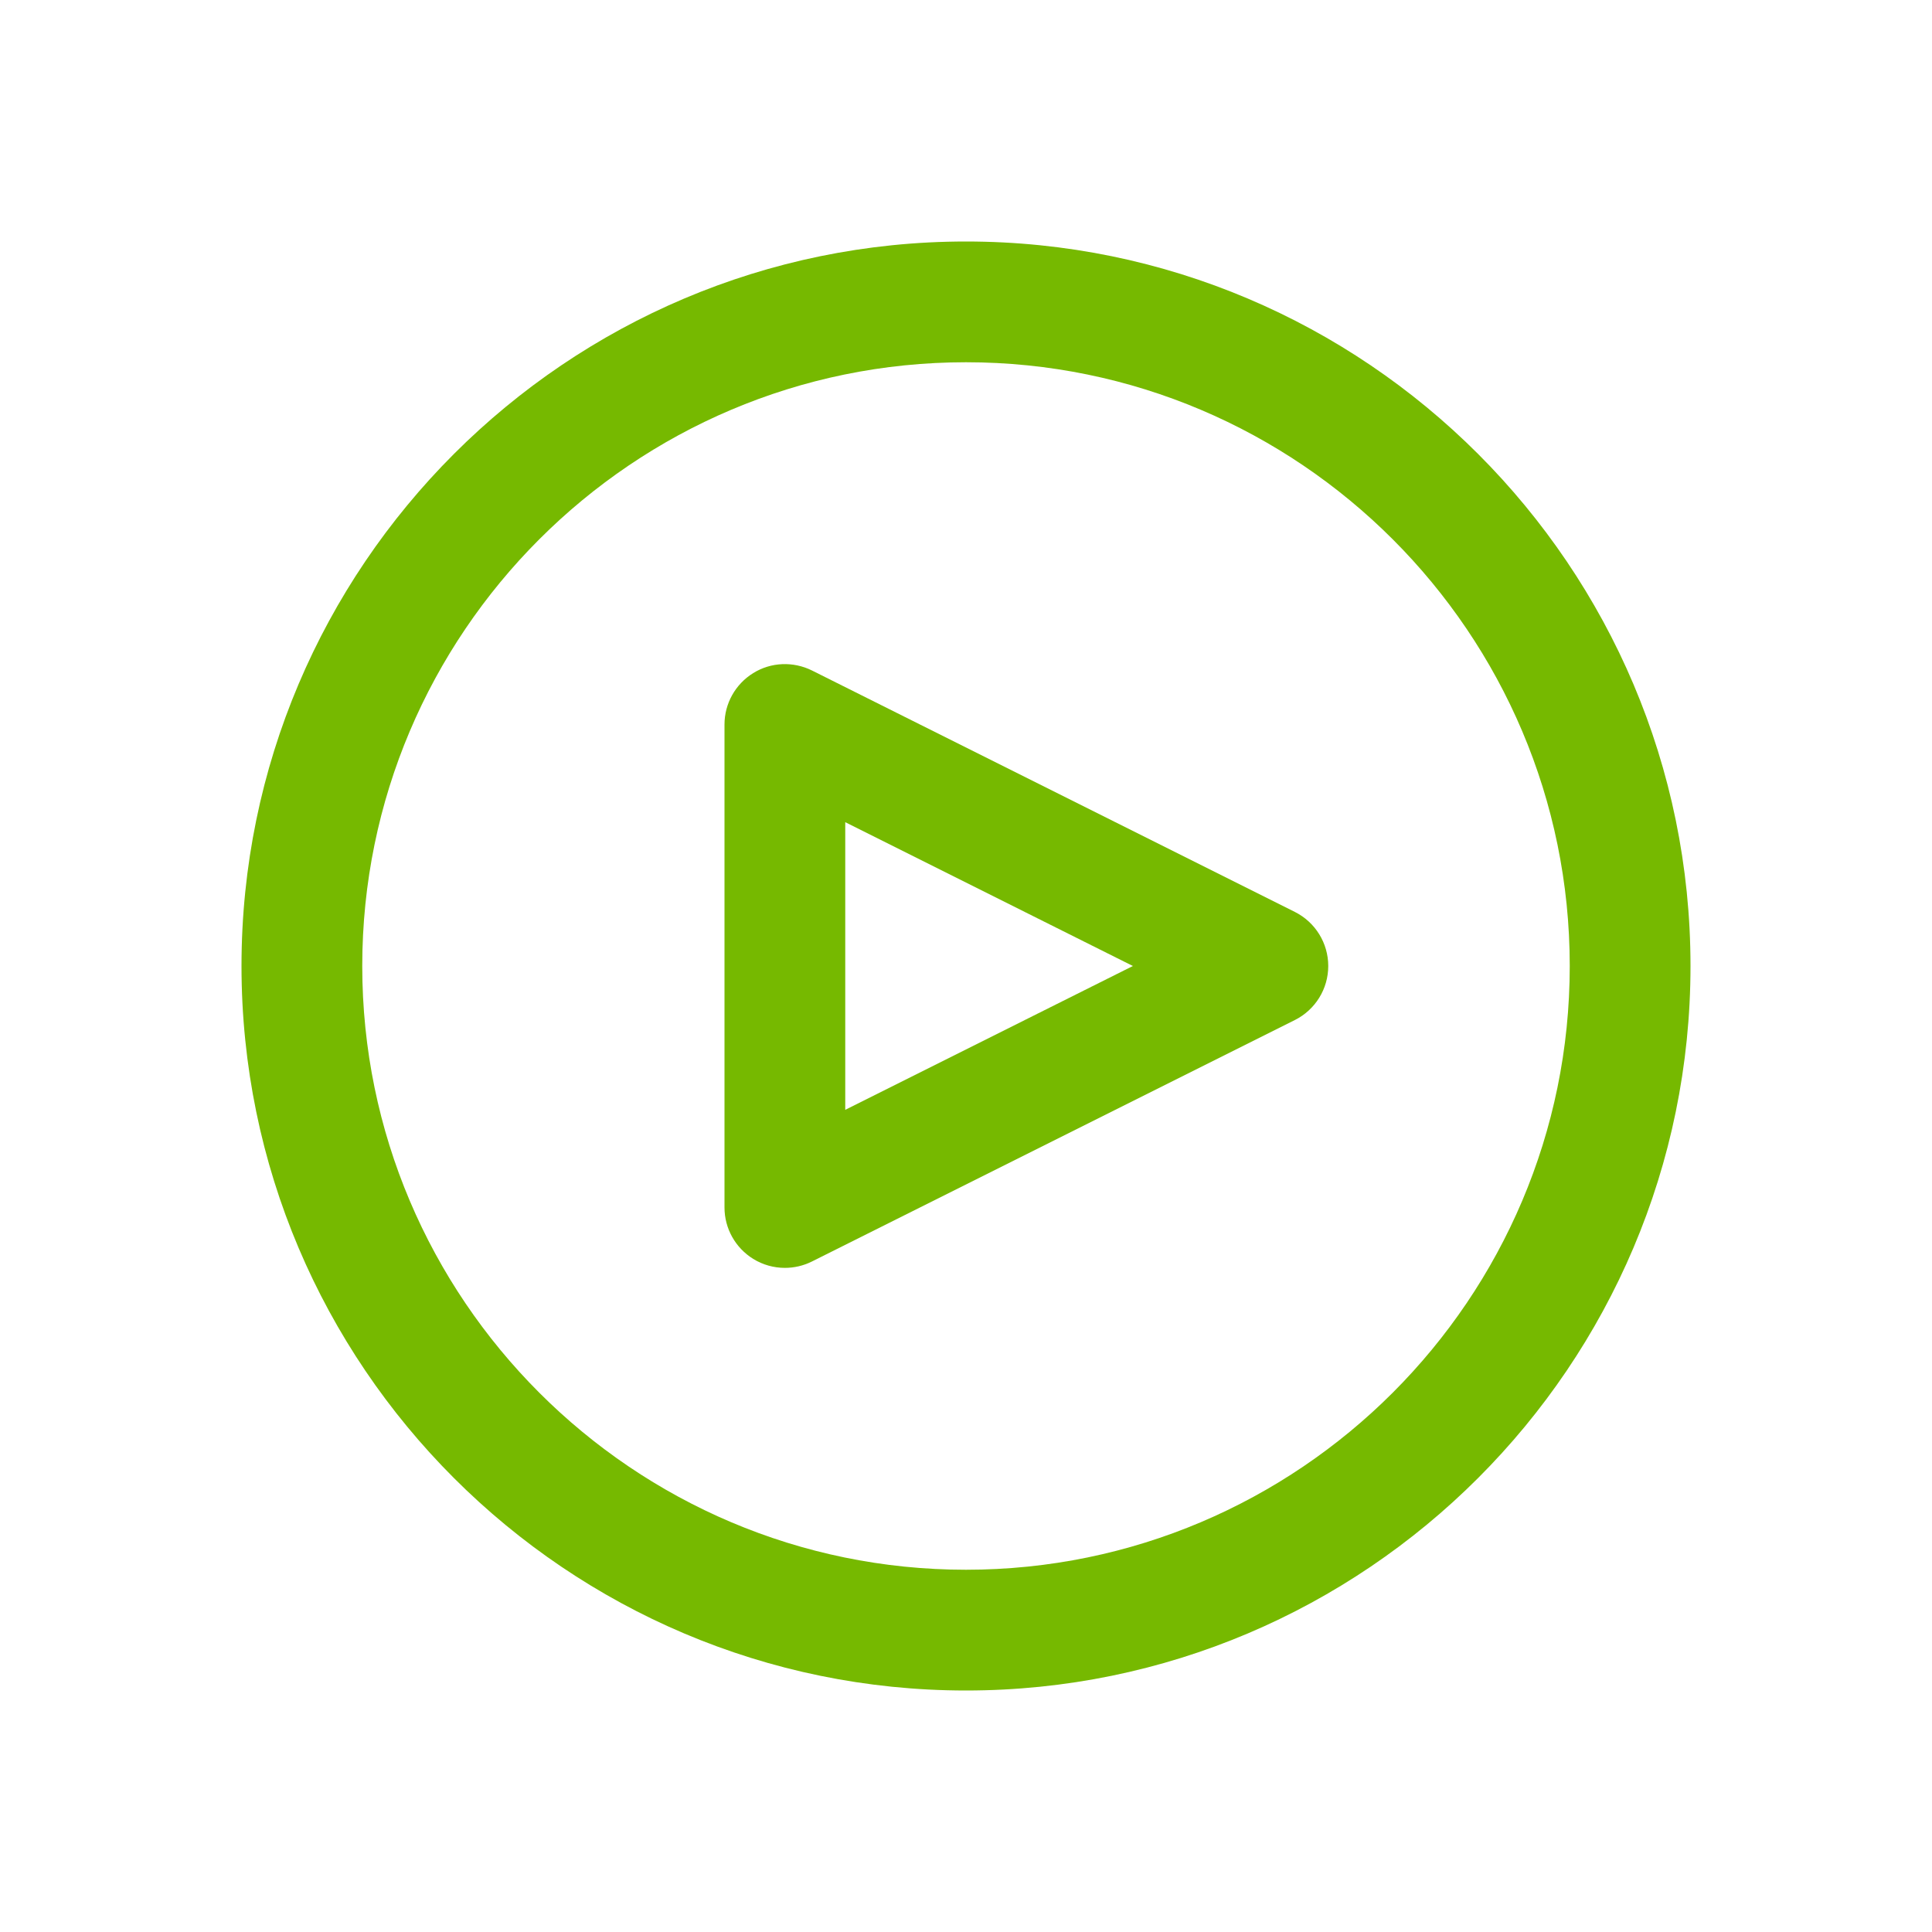 <?xml version="1.0" encoding="utf-8"?>
<!-- Generator: Adobe Illustrator 23.0.1, SVG Export Plug-In . SVG Version: 6.00 Build 0)  -->
<svg version="1.1" id="Layer_1" xmlns="http://www.w3.org/2000/svg" xmlns:xlink="http://www.w3.org/1999/xlink" x="0px" y="0px"
	 viewBox="0 0 32 32" style="enable-background:new 0 0 32 32;" xml:space="preserve">
<style type="text/css">
	.st0{fill:#76B900;}
	.st1{fill:none;}
</style>
<g>
	<g>
		<g>
			<path class="st0" d="M16,28C9.383,28,4,22.617,4,16S9.383,4,16,4s12,5.383,12,12S22.617,28,16,28z M16,6C10.486,6,6,10.486,6,16
				s4.486,10,10,10s10-4.486,10-10S21.514,6,16,6z"/>
		</g>
		<g>
			<path class="st0" d="M13,21c-0.183,0-0.365-0.05-0.525-0.149C12.18,20.668,12,20.347,12,20v-8c0-0.347,0.18-0.668,0.475-0.851
				c0.295-0.184,0.663-0.197,0.973-0.044l8,4C21.786,15.275,22,15.621,22,16s-0.214,0.725-0.553,0.895l-8,4
				C13.306,20.965,13.153,21,13,21z M14,13.618v4.764L18.764,16L14,13.618z"/>
		</g>
	</g>
	<rect class="st1" width="32" height="32"/>
</g>
</svg>

